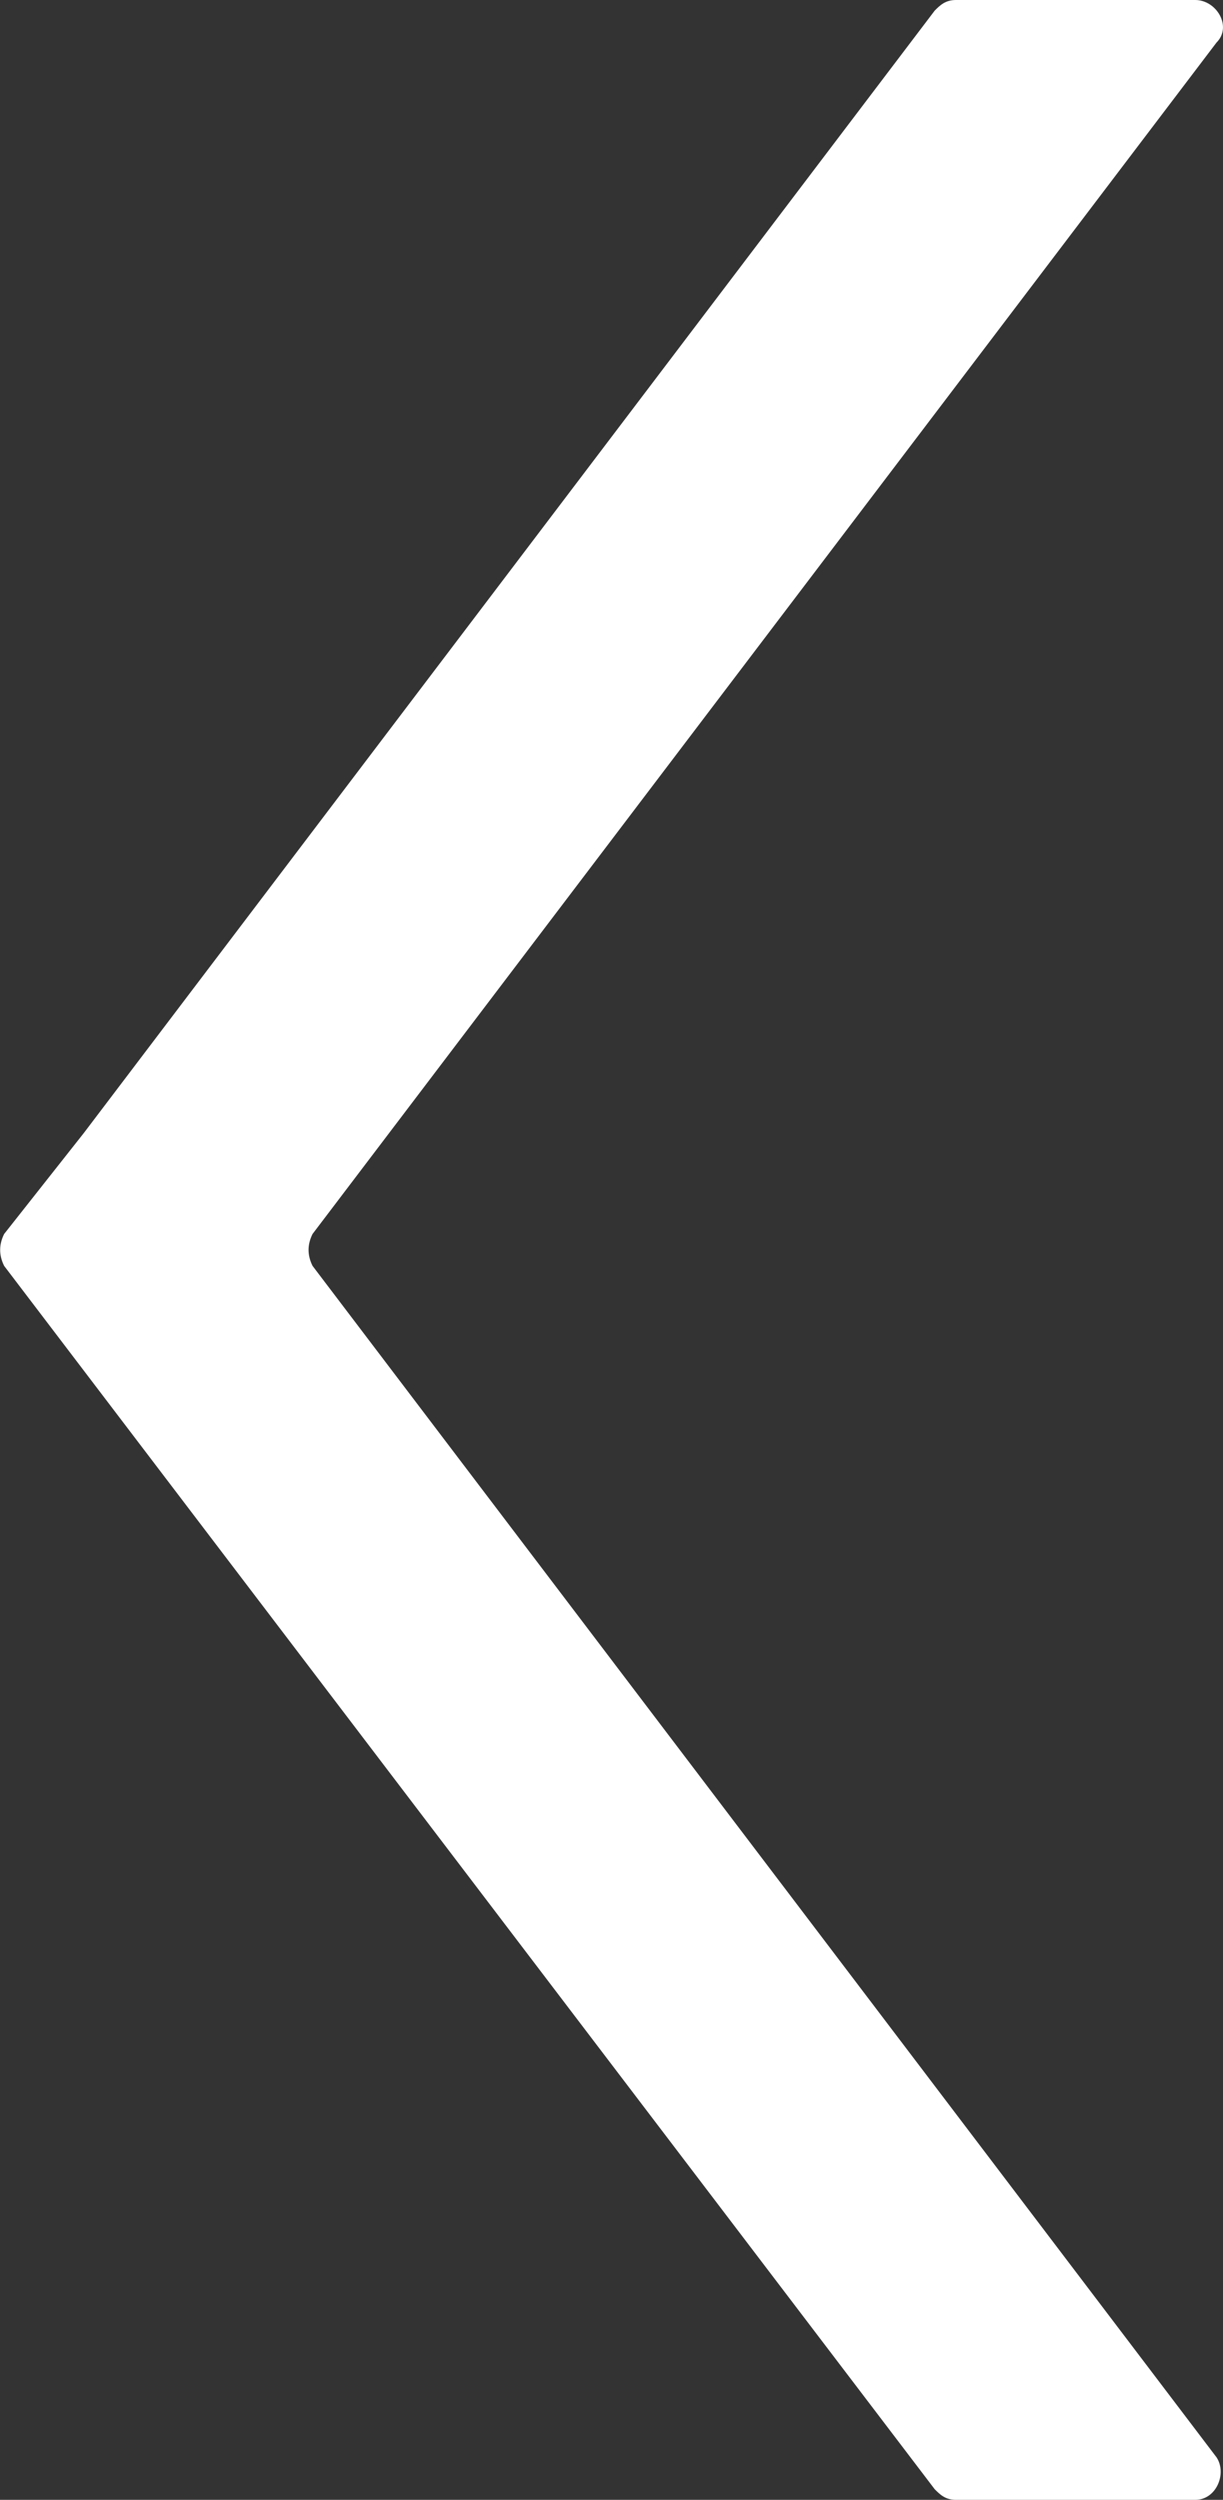 <svg width="23" height="47" xmlns="http://www.w3.org/2000/svg"><rect width="100%" height="100%" fill="#333333" stroke="none"/><path d="M17.978 47h4.5c.4 0 .6-.5.4-.8l-17-22.4c-.1-.2-.1-.4 0-.6l17-22.4c.3-.3 0-.8-.4-.8h-4.5c-.2 0-.3.1-.4.2l-16 21.1-1.5 1.9c-.1.2-.1.4 0 .6l17.5 23c.1.1.2.2.4.2z" fill="#fff"/></svg>